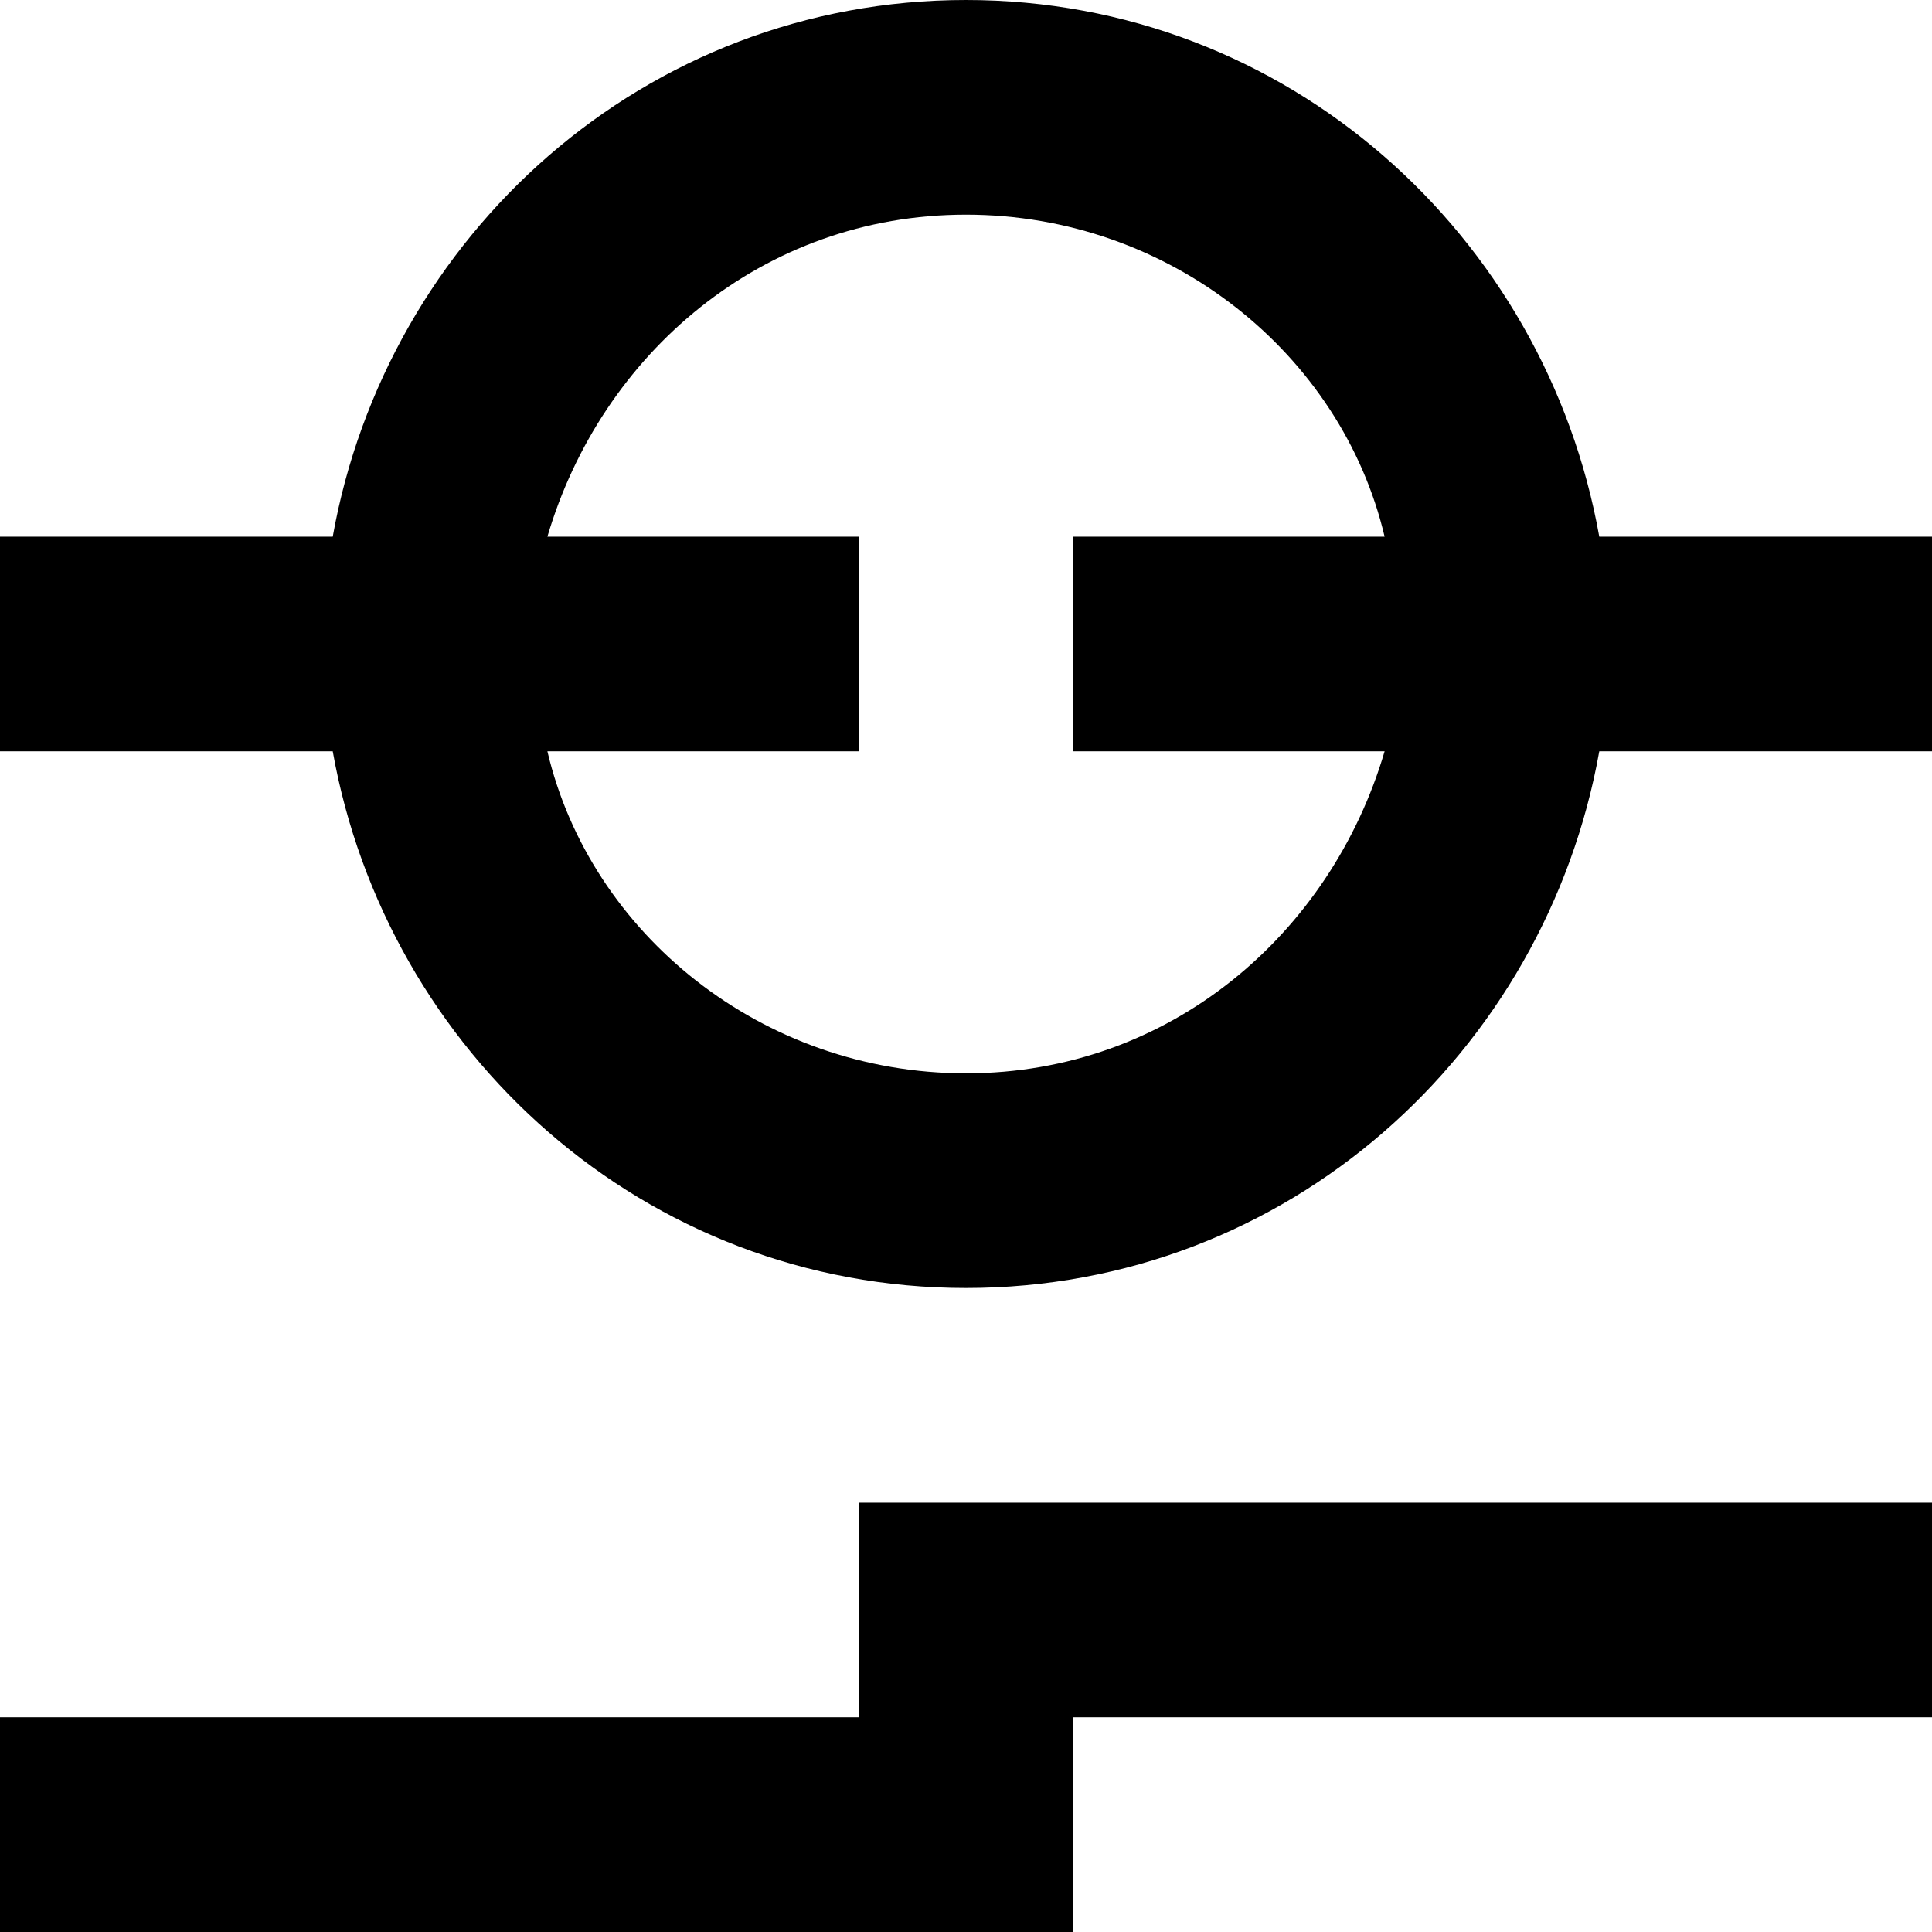 <?xml version="1.0" encoding="utf-8"?>
<!-- Generator: Adobe Illustrator 20.1.0, SVG Export Plug-In . SVG Version: 6.00 Build 0)  -->
<!DOCTYPE svg PUBLIC "-//W3C//DTD SVG 1.1//EN" "http://www.w3.org/Graphics/SVG/1.1/DTD/svg11.dtd">
<svg version="1.1" xmlns="http://www.w3.org/2000/svg" xmlns:xlink="http://www.w3.org/1999/xlink" x="0px" y="0px"
	 viewBox="0 0 18 18" enable-background="new 0 0 18 18" xml:space="preserve">
<g id="Layer_1">
	<path d="M8,14h10v2h-8v2H0v-2h8V14z M14.9,5H18v2h-3.1C14.4,9.8,12,12,9,12S3.6,9.8,3.1,7H0V5h3.1C3.6,2.2,6,0,9,0S14.4,2.2,14.9,5
		z M12.9,7H10V5h2.9c-0.4-1.7-2-3-3.9-3S5.6,3.3,5.1,5H8v2H5.1c0.4,1.7,2,3,3.9,3S12.4,8.7,12.9,7z"/>
</g>
<g id="Layer_2" display="none">
	<polyline display="inline" fill="none" stroke="#ED1C24" stroke-width="2" stroke-miterlimit="10" points="0,17 9,17 9,15 18,15 	
		"/>
	<circle display="inline" fill="none" stroke="#ED1C24" stroke-width="2" stroke-miterlimit="10" cx="9" cy="6" r="5"/>
	<line display="inline" fill="none" stroke="#ED1C24" stroke-width="2" stroke-miterlimit="10" x1="10" y1="6" x2="18" y2="6"/>
	<line display="inline" fill="none" stroke="#ED1C24" stroke-width="2" stroke-miterlimit="10" x1="0" y1="6" x2="8" y2="6"/>
</g>
</svg>
